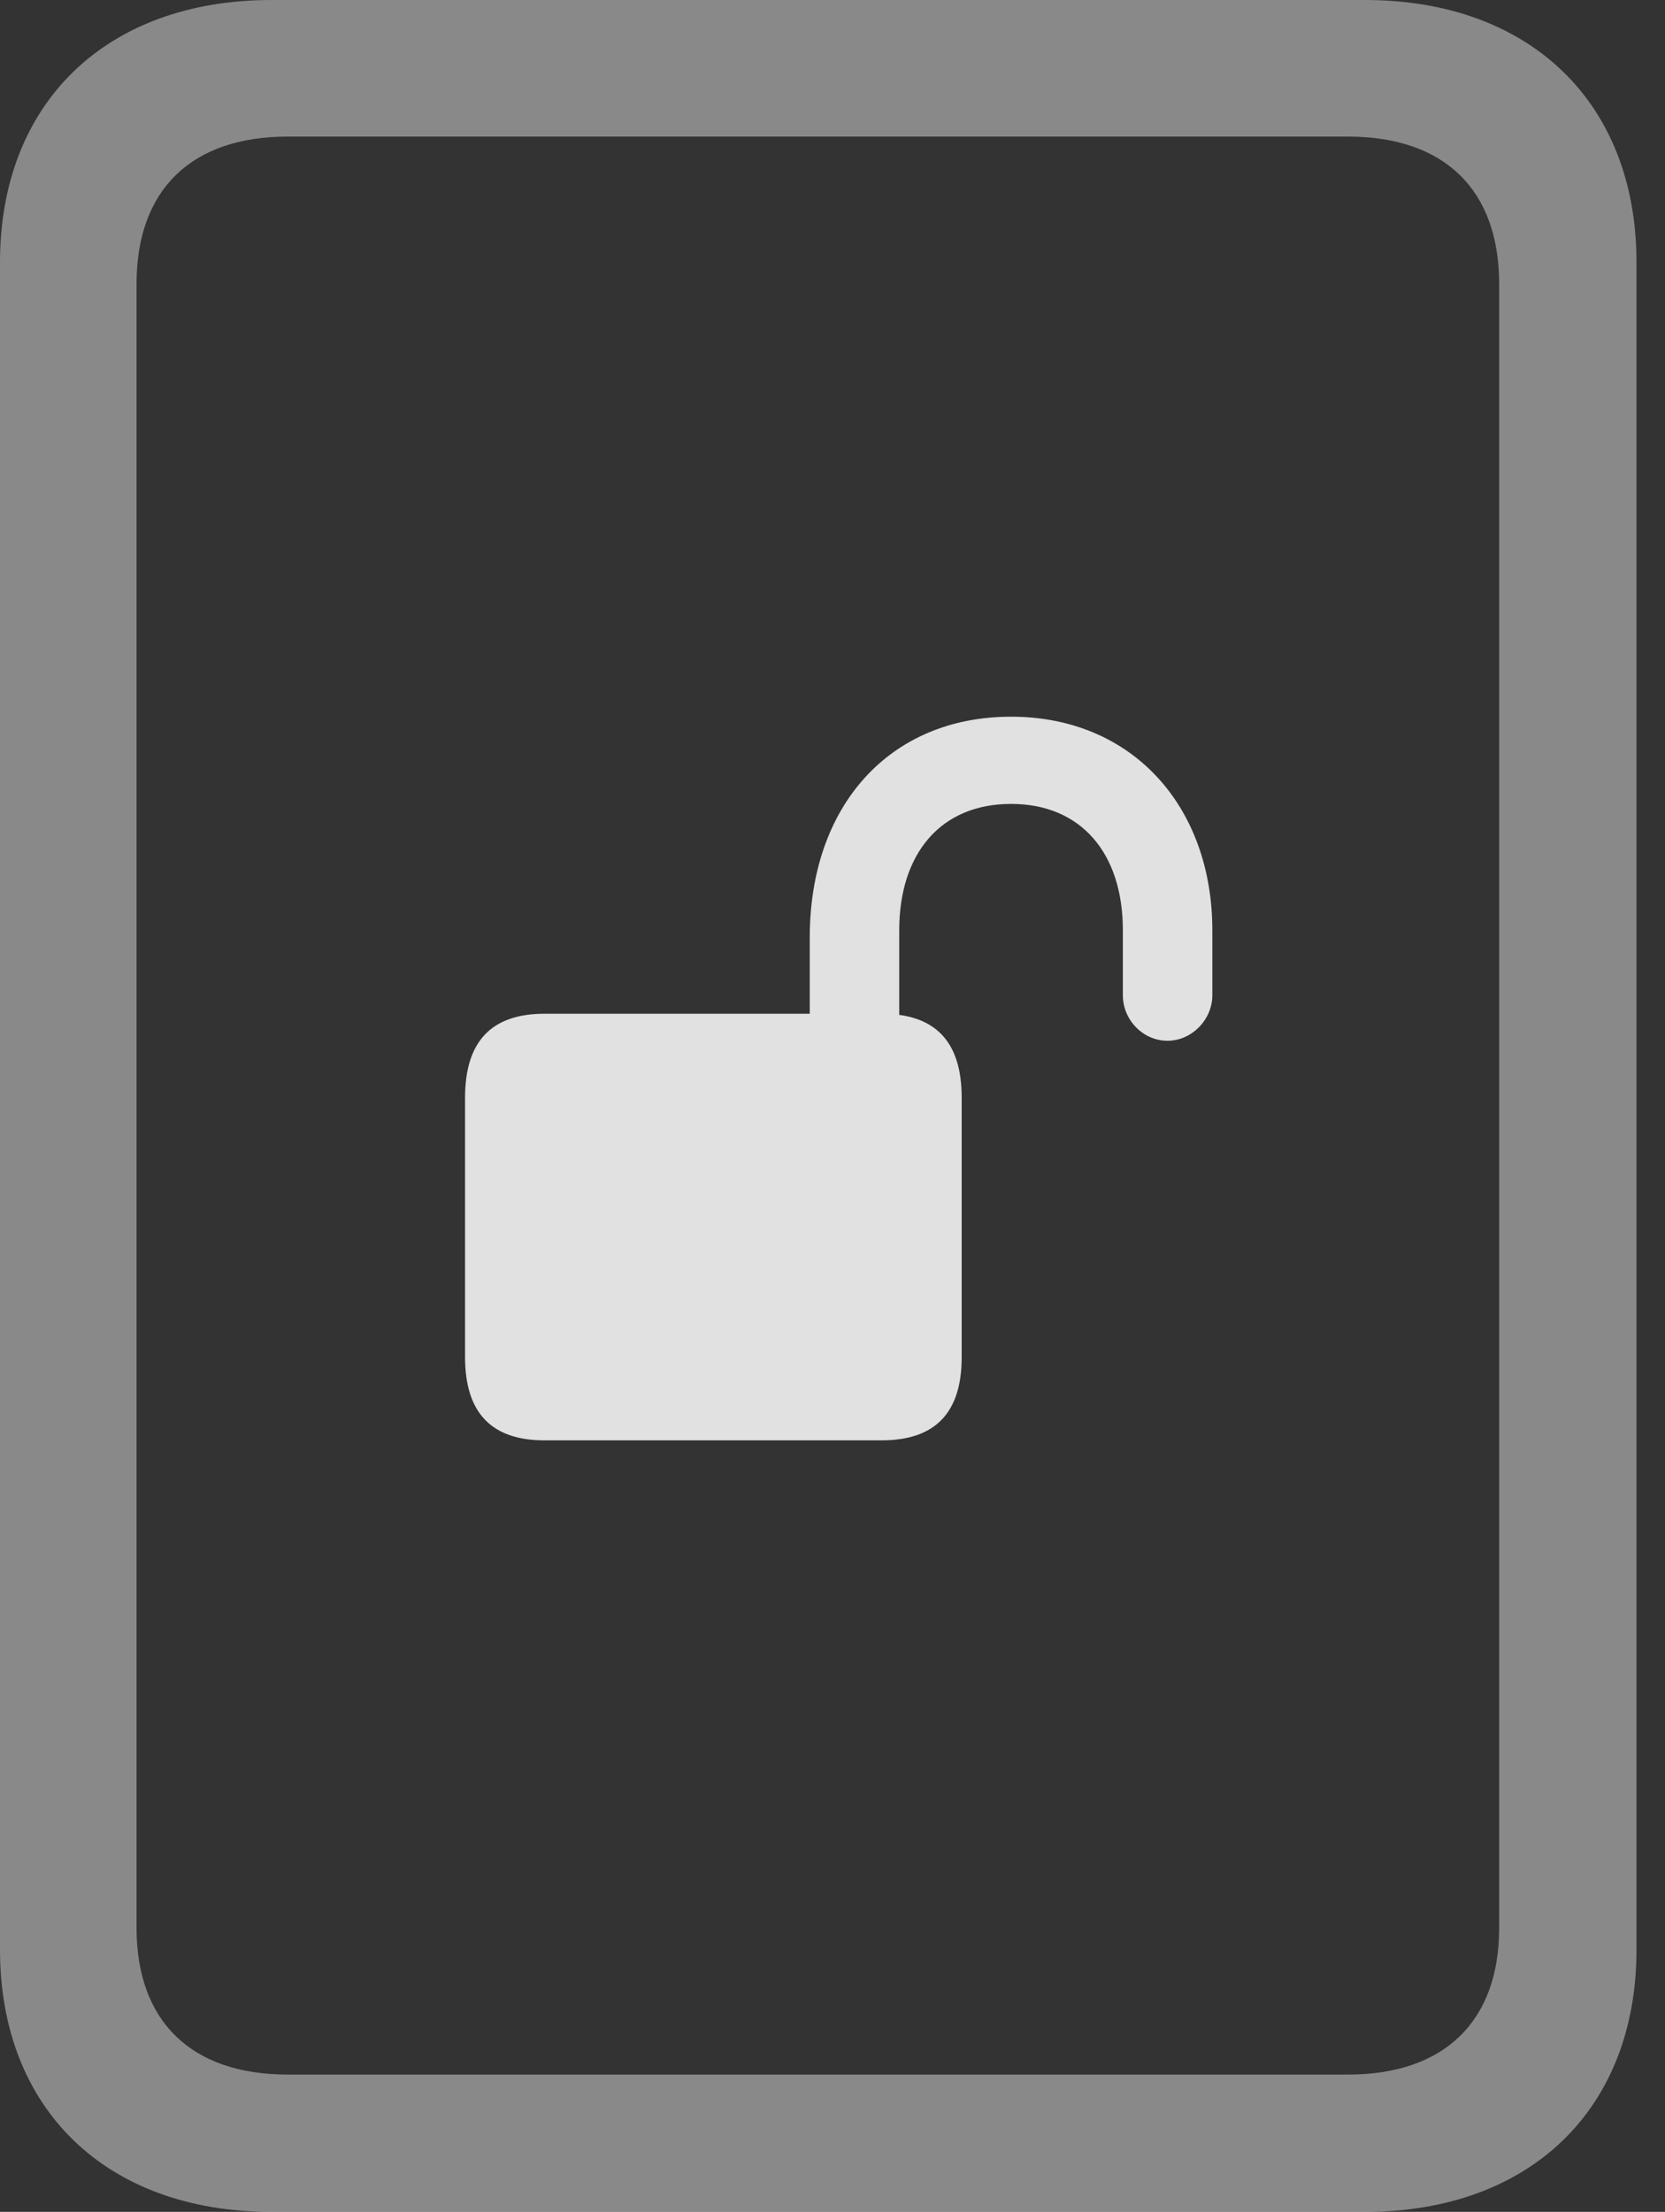 <?xml version="1.0" encoding="UTF-8"?>
<!--Generator: Apple Native CoreSVG 341-->
<!DOCTYPE svg
PUBLIC "-//W3C//DTD SVG 1.1//EN"
       "http://www.w3.org/Graphics/SVG/1.1/DTD/svg11.dtd">
<svg version="1.1" xmlns="http://www.w3.org/2000/svg" xmlns:xlink="http://www.w3.org/1999/xlink" viewBox="0 0 21.084 27.998">
 <rect x="0" y="0" width="21.084" height="27.998" fill="#333333" stroke="none"/>
 <g>
  <rect height="27.998" opacity="0" width="21.084" x="0" y="0"/>
  <path d="M0 24.678C0 26.699 1.348 27.998 3.438 27.998L17.285 27.998C19.375 27.998 20.723 26.699 20.723 24.678L20.723 3.32C20.723 1.299 19.375 0 17.285 0L3.438 0C1.348 0 0 1.299 0 3.32ZM1.729 24.404L1.729 3.594C1.729 2.402 2.422 1.729 3.643 1.729L17.07 1.729C18.291 1.729 18.984 2.402 18.984 3.594L18.984 24.404C18.984 25.586 18.291 26.26 17.07 26.26L3.643 26.26C2.422 26.26 1.729 25.586 1.729 24.404Z" fill="white" fill-opacity="0.425"/>
  <path d="M5.889 17.178C5.889 17.881 6.221 18.232 6.895 18.232L11.162 18.232C11.846 18.232 12.178 17.881 12.178 17.178L12.178 13.896C12.178 13.184 11.846 12.832 11.162 12.832L6.895 12.832C6.221 12.832 5.889 13.184 5.889 13.896ZM10.254 13.447L11.387 13.447L11.387 11.777C11.387 10.801 11.914 10.176 12.803 10.176C13.691 10.176 14.219 10.801 14.219 11.777L14.219 12.598C14.219 12.91 14.473 13.174 14.785 13.174C15.088 13.174 15.352 12.91 15.352 12.598L15.352 11.777C15.352 10.205 14.336 9.072 12.803 9.072C11.26 9.072 10.254 10.205 10.254 11.865Z" fill="white" fill-opacity="0.85"/>
 </g>
</svg>
